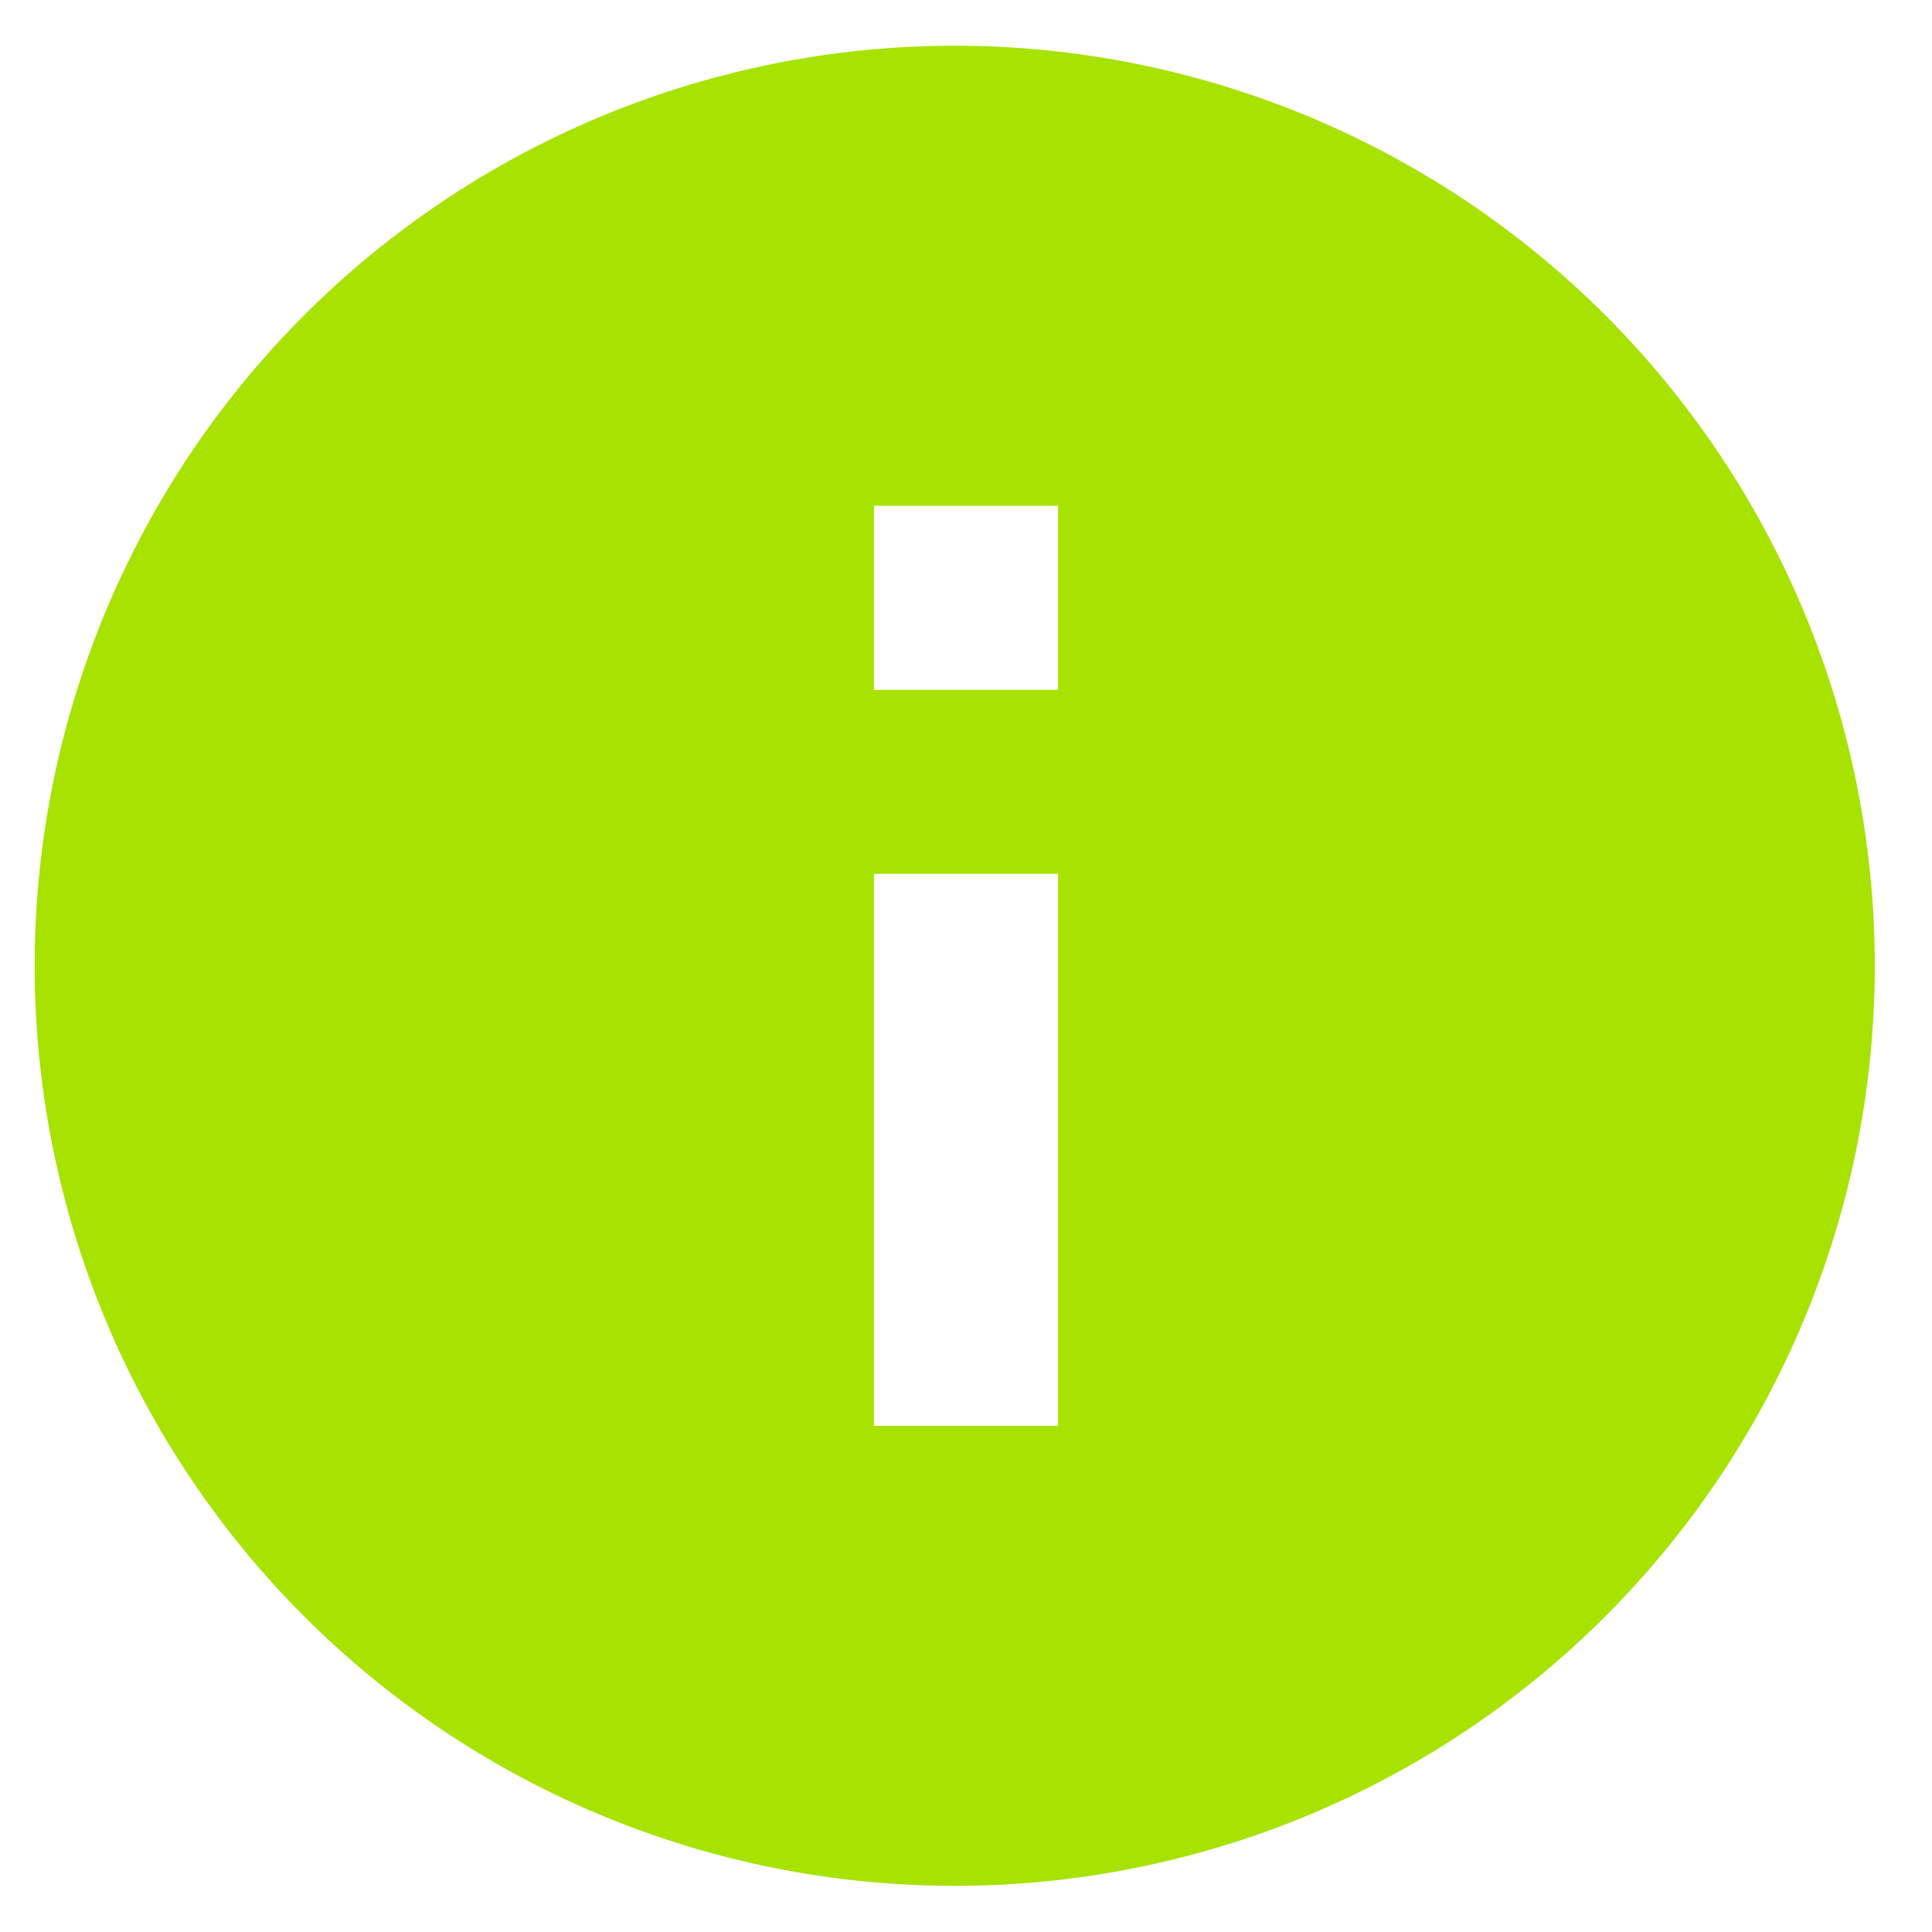 
<svg width="14" height="14" viewBox="0 0 14 14" fill="none" xmlns="http://www.w3.org/2000/svg">
  <path class='instruktion' d="M7.667 4.999H6.333V3.665h1.334V5zm0 5.333H6.333v-4h1.334v4zM7 .332a6.667 6.667 0 1 0 0 13.333A6.667 6.667 0 0 0 7 .332z" fill="#A7E200"/>
</svg>